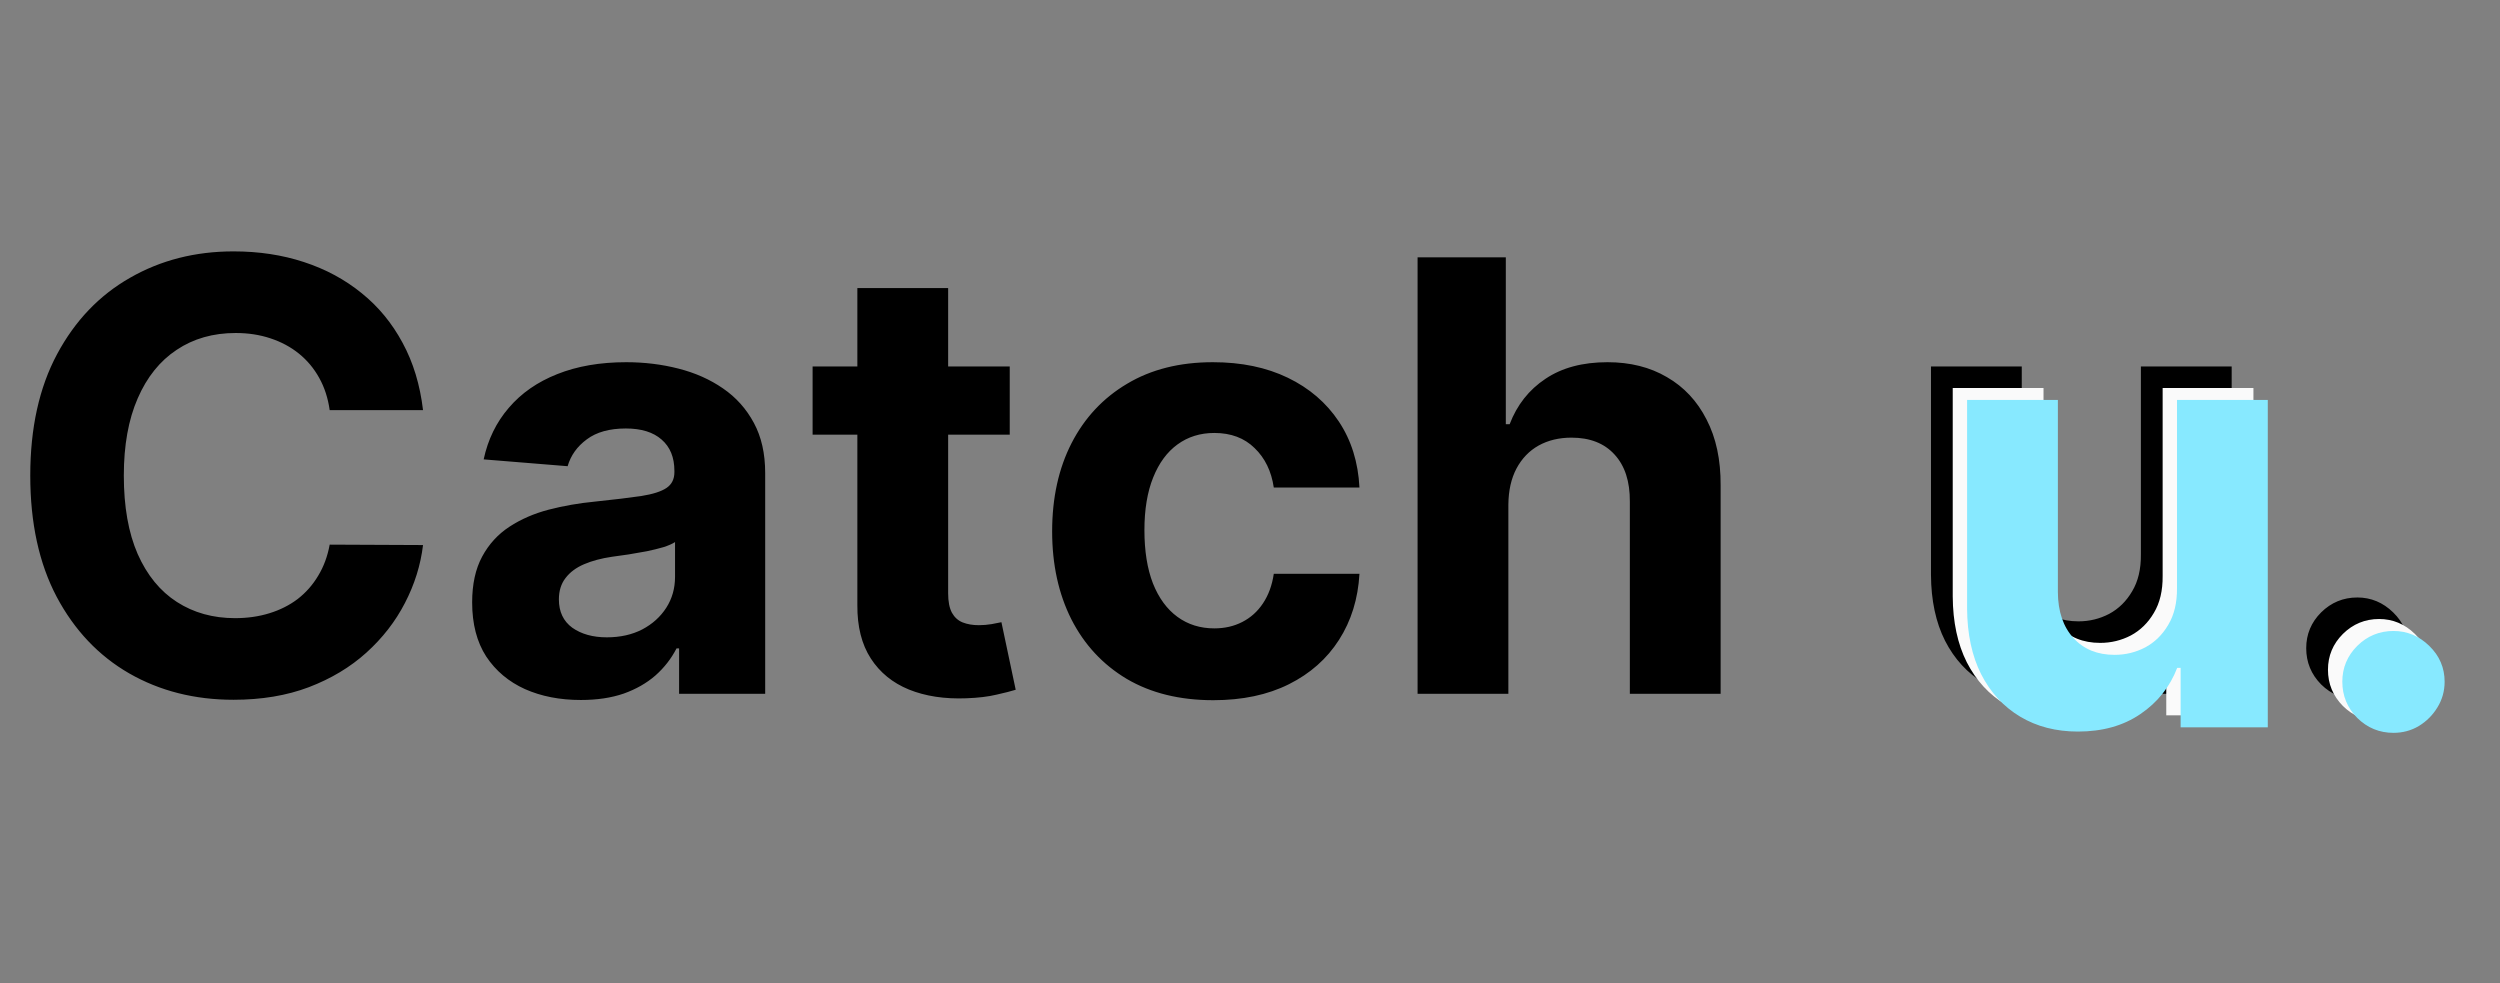 <svg width="872" height="343" viewBox="0 0 872 343" fill="none" xmlns="http://www.w3.org/2000/svg">
<rect x="0" y="0" width="872" height="343" fill="#808080" stroke="none"/>
<path d="M147.553 143.061H114.995C114.4 138.849 113.186 135.107 111.353 131.837C109.519 128.516 107.165 125.692 104.291 123.363C101.417 121.033 98.096 119.249 94.33 118.011C90.613 116.772 86.575 116.152 82.214 116.152C74.334 116.152 67.471 118.11 61.623 122.025C55.775 125.89 51.241 131.539 48.02 138.973C44.799 146.357 43.188 155.326 43.188 165.882C43.188 176.735 44.799 185.853 48.02 193.237C51.291 200.621 55.85 206.196 61.697 209.962C67.545 213.728 74.309 215.611 81.991 215.611C86.302 215.611 90.291 215.041 93.959 213.902C97.675 212.762 100.971 211.102 103.845 208.921C106.719 206.691 109.098 203.99 110.981 200.819C112.914 197.647 114.252 194.03 114.995 189.966L147.553 190.115C146.711 197.102 144.605 203.842 141.235 210.334C137.915 216.776 133.43 222.549 127.781 227.653C122.181 232.708 115.491 236.722 107.71 239.696C99.98 242.619 91.233 244.081 81.47 244.081C67.892 244.081 55.751 241.009 45.047 234.864C34.392 228.719 25.967 219.824 19.773 208.178C13.628 196.532 10.556 182.434 10.556 165.882C10.556 149.28 13.678 135.157 19.922 123.511C26.166 111.866 34.64 102.995 45.344 96.9C56.048 90.755 68.09 87.682 81.47 87.682C90.291 87.682 98.468 88.921 106.001 91.399C113.583 93.877 120.298 97.494 126.145 102.252C131.993 106.959 136.75 112.733 140.417 119.572C144.134 126.41 146.513 134.24 147.553 143.061ZM202.598 244.156C195.313 244.156 188.821 242.892 183.122 240.365C177.423 237.788 172.914 233.997 169.594 228.992C166.323 223.937 164.687 217.643 164.687 210.111C164.687 203.767 165.852 198.44 168.181 194.129C170.51 189.817 173.682 186.348 177.696 183.722C181.71 181.095 186.269 179.113 191.373 177.775C196.527 176.437 201.929 175.496 207.578 174.951C214.219 174.257 219.571 173.613 223.635 173.018C227.698 172.374 230.647 171.432 232.48 170.193C234.314 168.954 235.231 167.121 235.231 164.692V164.246C235.231 159.539 233.744 155.896 230.771 153.319C227.847 150.742 223.684 149.454 218.282 149.454C212.583 149.454 208.049 150.718 204.679 153.245C201.309 155.723 199.079 158.845 197.989 162.611L168.702 160.232C170.188 153.294 173.112 147.298 177.473 142.243C181.834 137.139 187.459 133.224 194.347 130.499C201.285 127.724 209.313 126.336 218.431 126.336C224.774 126.336 230.845 127.079 236.643 128.566C242.491 130.053 247.669 132.357 252.179 135.479C256.738 138.601 260.331 142.615 262.957 147.521C265.584 152.378 266.897 158.201 266.897 164.99V242H236.866V226.167H235.974C234.14 229.735 231.687 232.882 228.615 235.607C225.542 238.283 221.85 240.389 217.539 241.926C213.228 243.412 208.247 244.156 202.598 244.156ZM211.667 222.301C216.325 222.301 220.438 221.385 224.006 219.551C227.574 217.668 230.374 215.141 232.406 211.969C234.438 208.797 235.454 205.205 235.454 201.191V189.074C234.463 189.718 233.1 190.313 231.365 190.858C229.68 191.354 227.772 191.824 225.642 192.27C223.511 192.667 221.38 193.039 219.249 193.385C217.118 193.683 215.185 193.955 213.451 194.203C209.734 194.748 206.488 195.615 203.713 196.805C200.938 197.994 198.782 199.605 197.246 201.637C195.71 203.619 194.941 206.097 194.941 209.07C194.941 213.381 196.503 216.677 199.625 218.956C202.796 221.186 206.81 222.301 211.667 222.301ZM352.196 127.823V151.61H283.436V127.823H352.196ZM299.047 100.468H330.713V206.914C330.713 209.838 331.159 212.118 332.051 213.753C332.943 215.339 334.182 216.454 335.768 217.098C337.403 217.742 339.286 218.064 341.417 218.064C342.904 218.064 344.39 217.94 345.877 217.693C347.364 217.395 348.504 217.172 349.297 217.024L354.277 240.588C352.691 241.083 350.461 241.653 347.587 242.297C344.713 242.991 341.219 243.412 337.106 243.561C329.474 243.858 322.784 242.842 317.035 240.513C311.337 238.184 306.901 234.567 303.73 229.661C300.558 224.754 298.997 218.56 299.047 211.077V100.468ZM423.185 244.23C411.489 244.23 401.43 241.752 393.005 236.797C384.63 231.791 378.188 224.854 373.678 215.983C369.218 207.112 366.988 196.904 366.988 185.357C366.988 173.662 369.243 163.404 373.752 154.583C378.312 145.712 384.779 138.799 393.154 133.844C401.529 128.839 411.489 126.336 423.036 126.336C432.997 126.336 441.719 128.145 449.202 131.762C456.685 135.38 462.607 140.459 466.968 147.001C471.329 153.542 473.732 161.223 474.178 170.044H444.296C443.453 164.346 441.223 159.762 437.606 156.293C434.038 152.774 429.354 151.015 423.556 151.015C418.65 151.015 414.364 152.353 410.697 155.029C407.079 157.655 404.254 161.496 402.222 166.551C400.191 171.605 399.175 177.726 399.175 184.911C399.175 192.196 400.166 198.391 402.148 203.495C404.18 208.599 407.029 212.489 410.697 215.165C414.364 217.841 418.65 219.179 423.556 219.179C427.174 219.179 430.42 218.436 433.294 216.949C436.218 215.463 438.621 213.307 440.505 210.482C442.437 207.608 443.701 204.164 444.296 200.15H474.178C473.682 208.872 471.304 216.553 467.042 223.193C462.83 229.784 457.007 234.938 449.573 238.655C442.14 242.372 433.344 244.23 423.185 244.23ZM526.119 175.991V242H494.453V89.763H525.227V147.967H526.565C529.142 141.228 533.305 135.95 539.053 132.134C544.802 128.269 552.012 126.336 560.684 126.336C568.613 126.336 575.527 128.07 581.424 131.539C587.37 134.959 591.979 139.89 595.25 146.332C598.57 152.725 600.205 160.381 600.156 169.301V242H568.49V174.951C568.539 167.914 566.755 162.438 563.137 158.523C559.569 154.608 554.564 152.65 548.122 152.65C543.811 152.65 539.995 153.567 536.674 155.401C533.404 157.234 530.827 159.91 528.944 163.429C527.11 166.898 526.169 171.085 526.119 175.991ZM746.743 193.385V127.823H778.409V242H748.007V221.261H746.817C744.24 227.951 739.954 233.328 733.958 237.391C728.011 241.455 720.751 243.487 712.178 243.487C704.546 243.487 697.831 241.752 692.033 238.283C686.235 234.814 681.701 229.884 678.43 223.491C675.209 217.098 673.573 209.442 673.524 200.522V127.823H705.19V194.872C705.24 201.612 707.049 206.939 710.617 210.854C714.185 214.769 718.967 216.726 724.963 216.726C728.779 216.726 732.347 215.859 735.667 214.125C738.987 212.341 741.663 209.714 743.695 206.245C745.777 202.776 746.793 198.49 746.743 193.385ZM822.248 243.933C817.342 243.933 813.13 242.198 809.611 238.729C806.142 235.211 804.408 230.999 804.408 226.092C804.408 221.236 806.142 217.073 809.611 213.604C813.13 210.135 817.342 208.401 822.248 208.401C827.005 208.401 831.168 210.135 834.736 213.604C838.304 217.073 840.088 221.236 840.088 226.092C840.088 229.363 839.246 232.361 837.561 235.087C835.925 237.763 833.77 239.919 831.094 241.554C828.418 243.14 825.469 243.933 822.248 243.933Z" fill="black"/>
<path d="M754.331 200.897V135.334H785.998V249.512H755.595V228.772H754.406C751.829 235.463 747.542 240.839 741.546 244.903C735.599 248.967 728.339 250.998 719.766 250.998C712.134 250.998 705.419 249.264 699.621 245.795C693.823 242.326 689.289 237.395 686.018 231.002C682.797 224.61 681.162 216.953 681.112 208.033V135.334H712.779V202.384C712.828 209.123 714.637 214.451 718.205 218.366C721.773 222.281 726.555 224.238 732.551 224.238C736.367 224.238 739.935 223.371 743.256 221.636C746.576 219.852 749.252 217.226 751.284 213.757C753.365 210.288 754.381 206.001 754.331 200.897ZM829.836 251.444C824.93 251.444 820.718 249.71 817.2 246.241C813.731 242.723 811.996 238.51 811.996 233.604C811.996 228.748 813.731 224.585 817.2 221.116C820.718 217.647 824.93 215.913 829.836 215.913C834.594 215.913 838.756 217.647 842.324 221.116C845.893 224.585 847.677 228.748 847.677 233.604C847.677 236.875 846.834 239.873 845.149 242.599C843.514 245.275 841.358 247.43 838.682 249.066C836.006 250.652 833.057 251.444 829.836 251.444Z" fill="#FAFAFA"/>
<path d="M759.339 205.069V139.506H791.005V253.683H760.602V232.944H759.413C756.836 239.634 752.55 245.011 746.553 249.074C740.606 253.138 733.346 255.17 724.773 255.17C717.142 255.17 710.427 253.435 704.629 249.966C698.831 246.497 694.296 241.567 691.026 235.174C687.804 228.781 686.169 221.125 686.119 212.205V139.506H717.786V206.555C717.835 213.295 719.644 218.622 723.212 222.537C726.78 226.452 731.562 228.409 737.559 228.409C741.375 228.409 744.943 227.542 748.263 225.808C751.583 224.024 754.259 221.397 756.291 217.928C758.372 214.459 759.388 210.173 759.339 205.069ZM834.844 255.616C829.938 255.616 825.725 253.881 822.207 250.412C818.738 246.894 817.003 242.682 817.003 237.776C817.003 232.919 818.738 228.756 822.207 225.287C825.725 221.819 829.938 220.084 834.844 220.084C839.601 220.084 843.764 221.819 847.332 225.287C850.9 228.756 852.684 232.919 852.684 237.776C852.684 241.046 851.841 244.044 850.157 246.77C848.521 249.446 846.365 251.602 843.689 253.237C841.013 254.823 838.065 255.616 834.844 255.616Z" fill="#87E9FF"/>
</svg>
